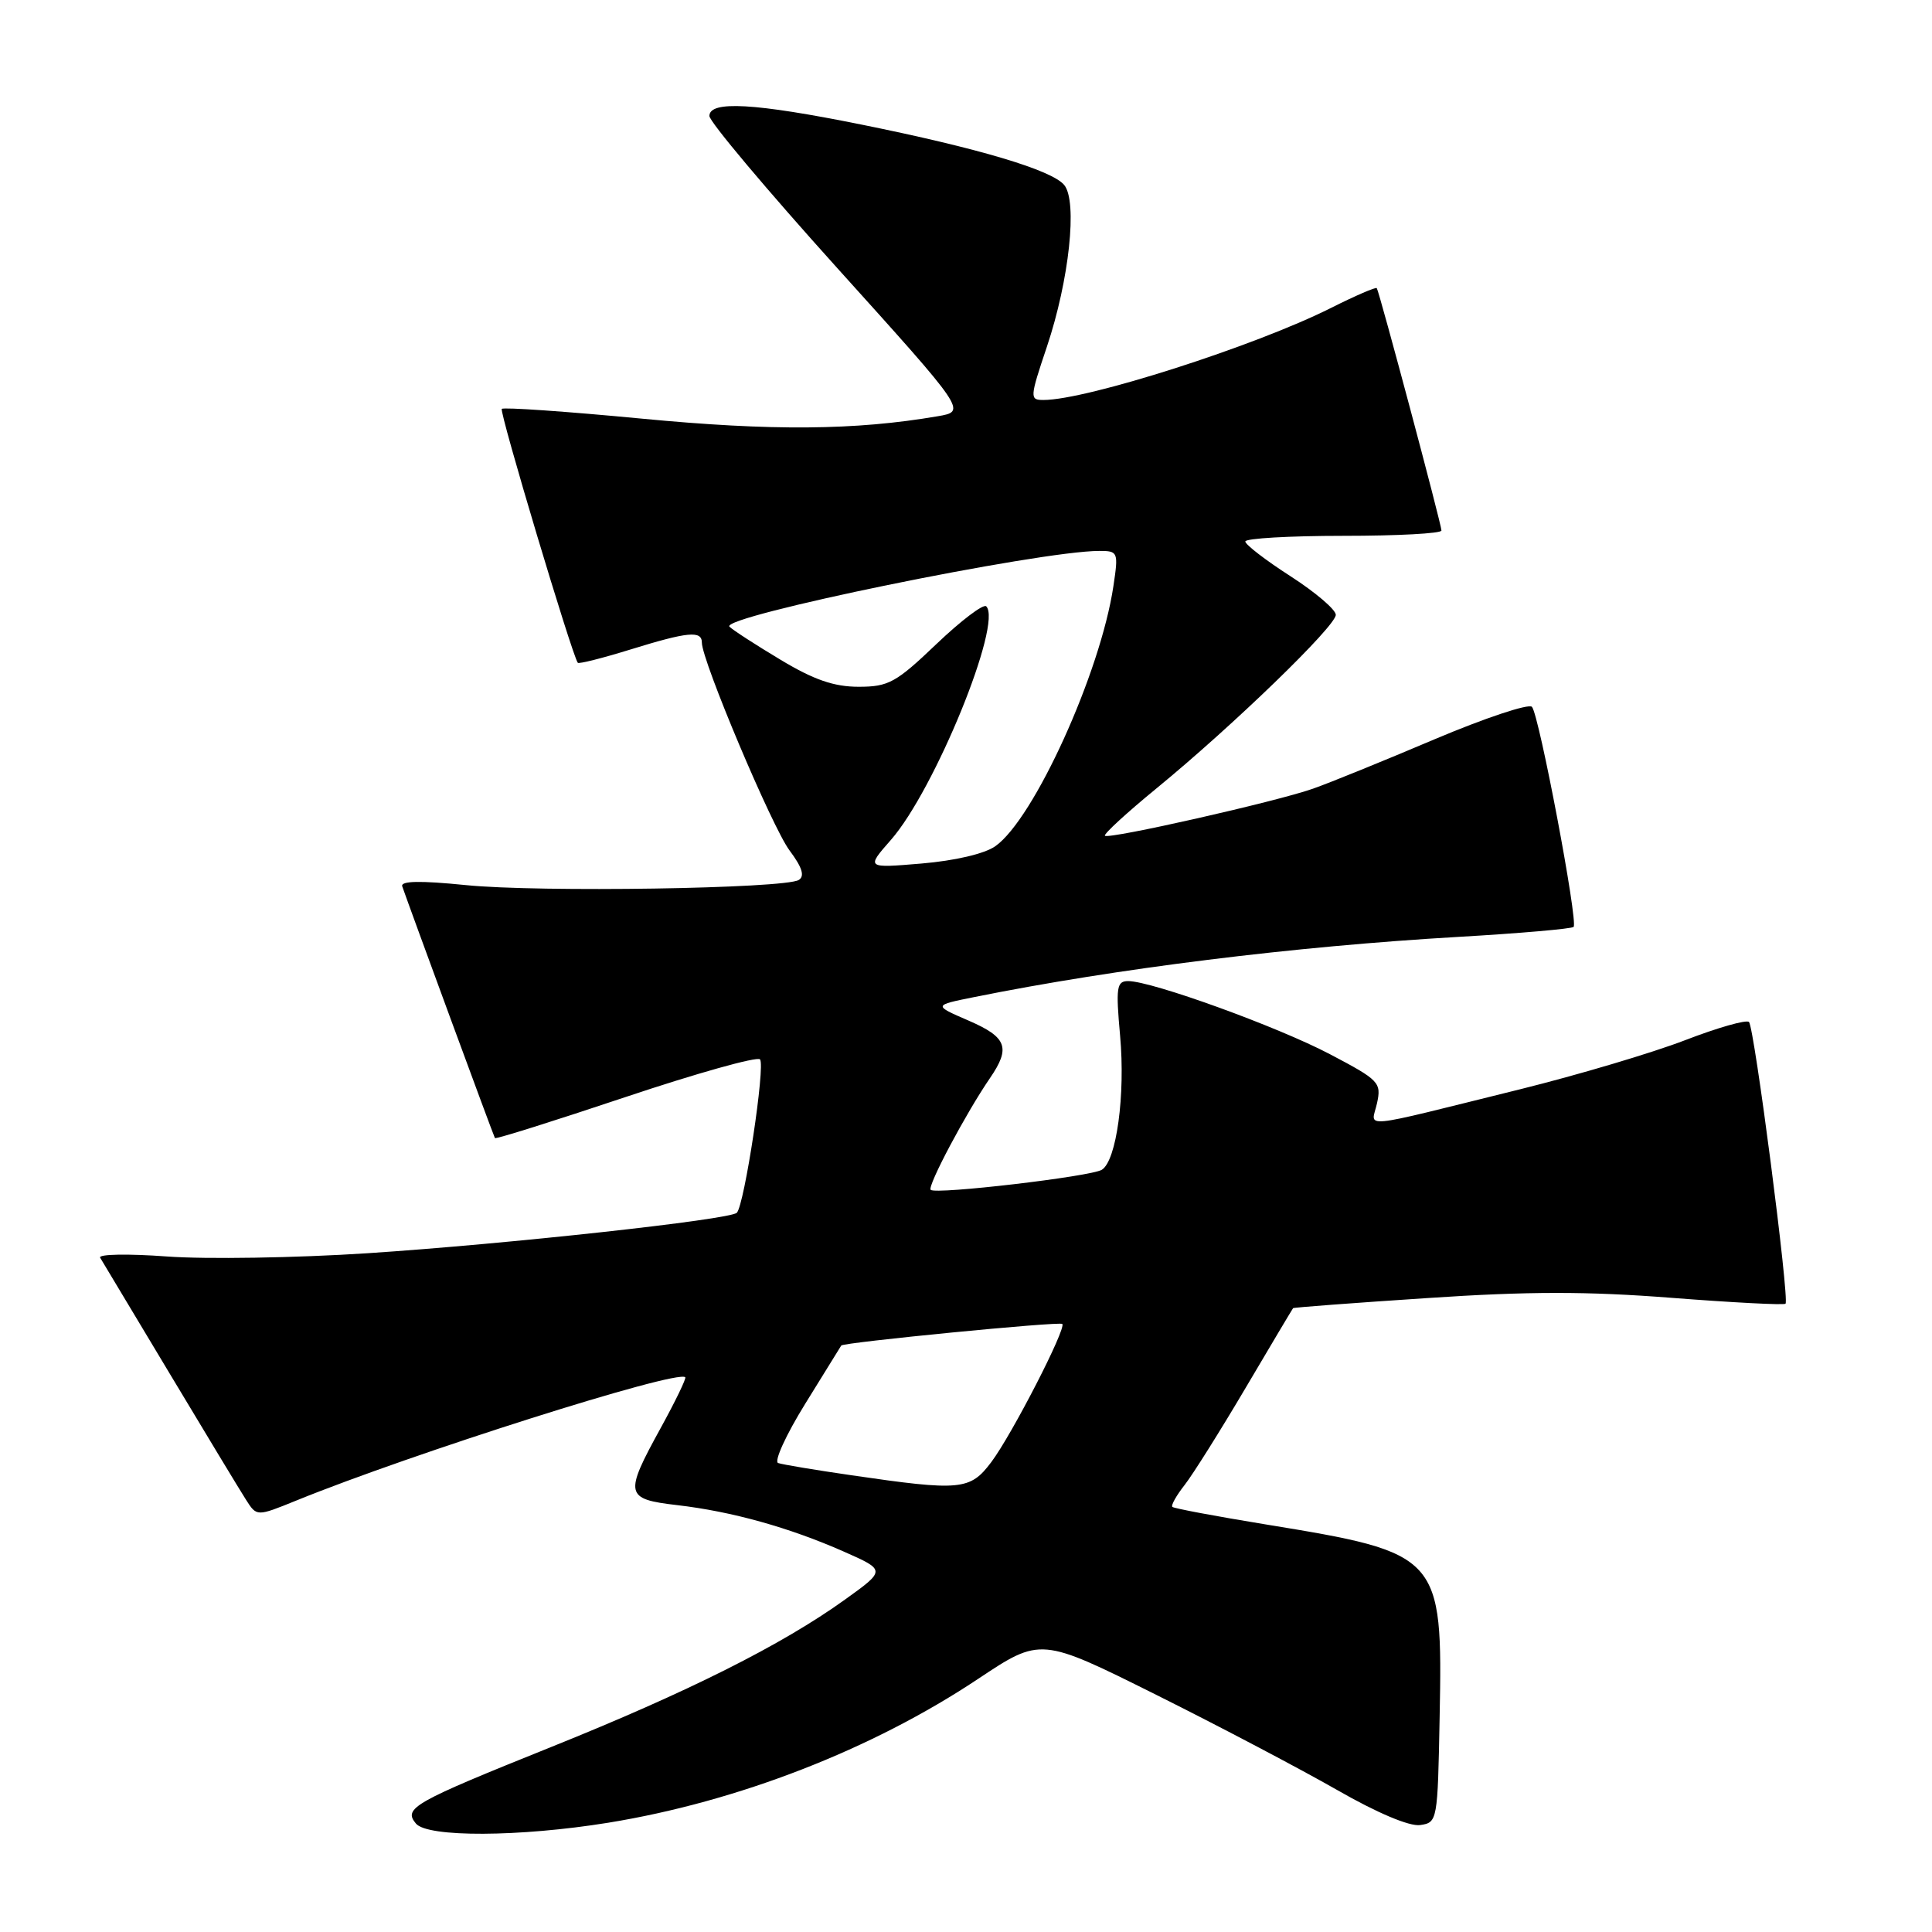 <?xml version="1.0" encoding="UTF-8" standalone="no"?>
<!DOCTYPE svg PUBLIC "-//W3C//DTD SVG 1.1//EN" "http://www.w3.org/Graphics/SVG/1.1/DTD/svg11.dtd" >
<svg xmlns="http://www.w3.org/2000/svg" xmlns:xlink="http://www.w3.org/1999/xlink" version="1.1" viewBox="0 0 256 256">
 <g >
 <path fill="currentColor"
d=" M 80.60 241.52 C 97.76 238.73 115.53 231.83 129.59 222.47 C 137.90 216.94 137.90 216.94 153.20 224.57 C 161.62 228.77 172.40 234.45 177.17 237.18 C 182.47 240.22 186.75 242.03 188.17 241.83 C 190.47 241.50 190.50 241.31 190.76 227.50 C 191.17 206.07 190.90 205.78 167.69 201.99 C 161.09 200.91 155.54 199.87 155.34 199.67 C 155.14 199.47 155.87 198.17 156.96 196.78 C 158.05 195.39 161.70 189.58 165.07 183.87 C 168.43 178.17 171.26 173.43 171.34 173.34 C 171.43 173.24 179.44 172.64 189.14 172.00 C 202.51 171.10 210.34 171.10 221.50 171.97 C 229.60 172.60 236.39 172.95 236.59 172.75 C 237.14 172.20 232.46 136.13 231.75 135.42 C 231.41 135.08 227.59 136.17 223.26 137.84 C 218.92 139.51 209.10 142.43 201.44 144.33 C 179.50 149.76 181.72 149.54 182.46 146.19 C 183.06 143.44 182.75 143.12 176.23 139.69 C 169.27 136.03 152.62 130.00 149.49 130.00 C 147.96 130.00 147.84 130.81 148.42 137.25 C 149.13 145.09 147.94 153.80 146.00 155.00 C 144.55 155.90 123.98 158.31 123.32 157.66 C 122.85 157.18 128.00 147.48 131.18 142.85 C 133.94 138.82 133.43 137.44 128.33 135.23 C 123.66 133.21 123.66 133.21 129.08 132.12 C 147.89 128.33 171.46 125.40 193.28 124.14 C 201.40 123.67 208.26 123.07 208.51 122.82 C 209.14 122.19 203.94 94.70 202.99 93.66 C 202.57 93.20 196.75 95.14 190.06 97.97 C 183.37 100.81 176.14 103.75 173.99 104.50 C 169.13 106.22 146.91 111.24 146.41 110.74 C 146.20 110.54 149.29 107.70 153.27 104.44 C 163.37 96.16 177.00 82.97 177.00 81.47 C 177.00 80.78 174.30 78.48 171.01 76.36 C 167.71 74.24 165.01 72.16 165.01 71.75 C 165.00 71.34 170.85 71.00 178.00 71.00 C 185.15 71.00 191.00 70.69 191.00 70.30 C 191.00 69.49 182.77 38.66 182.43 38.18 C 182.31 38.01 179.57 39.19 176.35 40.81 C 166.28 45.87 144.00 53.00 138.26 53.00 C 136.43 53.00 136.44 52.72 138.72 45.94 C 141.68 37.11 142.80 26.67 141.01 24.51 C 139.37 22.53 129.67 19.64 114.11 16.50 C 99.98 13.65 94.00 13.31 94.00 15.37 C 94.00 16.12 101.66 25.23 111.03 35.62 C 128.06 54.50 128.06 54.50 124.28 55.15 C 113.32 57.03 102.25 57.12 85.02 55.47 C 75.07 54.52 66.73 53.94 66.49 54.18 C 66.13 54.53 75.80 86.82 76.56 87.82 C 76.70 88.00 79.82 87.21 83.51 86.07 C 91.17 83.70 93.00 83.53 93.00 85.15 C 93.00 87.54 102.32 109.63 104.62 112.69 C 106.30 114.94 106.66 116.09 105.84 116.60 C 103.98 117.75 71.35 118.26 61.72 117.28 C 55.65 116.67 53.05 116.72 53.30 117.45 C 54.38 120.56 65.41 150.55 65.58 150.80 C 65.68 150.97 73.46 148.52 82.87 145.37 C 92.28 142.22 100.30 139.97 100.70 140.37 C 101.45 141.11 98.64 159.69 97.63 160.70 C 96.72 161.61 67.24 164.84 48.69 166.06 C 39.24 166.68 27.28 166.87 22.13 166.49 C 16.97 166.11 12.99 166.18 13.27 166.65 C 13.55 167.12 17.70 174.03 22.48 182.00 C 27.26 189.97 31.81 197.50 32.60 198.73 C 34.02 200.96 34.02 200.96 39.26 198.83 C 54.62 192.58 89.66 181.47 90.80 182.49 C 90.96 182.64 89.50 185.66 87.55 189.21 C 82.68 198.07 82.80 198.63 89.75 199.44 C 96.98 200.28 104.60 202.41 111.80 205.59 C 117.39 208.06 117.39 208.06 111.94 211.97 C 103.59 217.97 91.12 224.22 73.05 231.48 C 54.74 238.84 53.41 239.59 55.11 241.63 C 56.64 243.48 68.85 243.42 80.60 241.52 Z  M 112.83 195.48 C 108.06 194.79 103.69 194.06 103.11 193.86 C 102.53 193.66 104.15 190.12 106.70 186.00 C 109.26 181.88 111.40 178.41 111.47 178.29 C 111.70 177.88 140.40 175.07 140.76 175.43 C 141.33 176.00 134.08 190.11 131.34 193.75 C 128.54 197.47 127.29 197.59 112.83 195.48 Z  M 118.05 111.29 C 123.85 104.68 132.88 82.55 130.68 80.34 C 130.31 79.98 127.34 82.23 124.08 85.34 C 118.72 90.46 117.73 91.00 113.77 91.00 C 110.52 91.00 107.84 90.08 103.44 87.43 C 100.17 85.47 97.12 83.50 96.66 83.04 C 95.28 81.69 137.67 73.00 145.67 73.00 C 148.15 73.00 148.21 73.15 147.53 77.68 C 145.81 89.15 137.00 108.54 131.88 112.13 C 130.47 113.13 126.51 114.05 122.13 114.42 C 114.76 115.04 114.76 115.04 118.05 111.29 Z "/>
</g>
</svg>